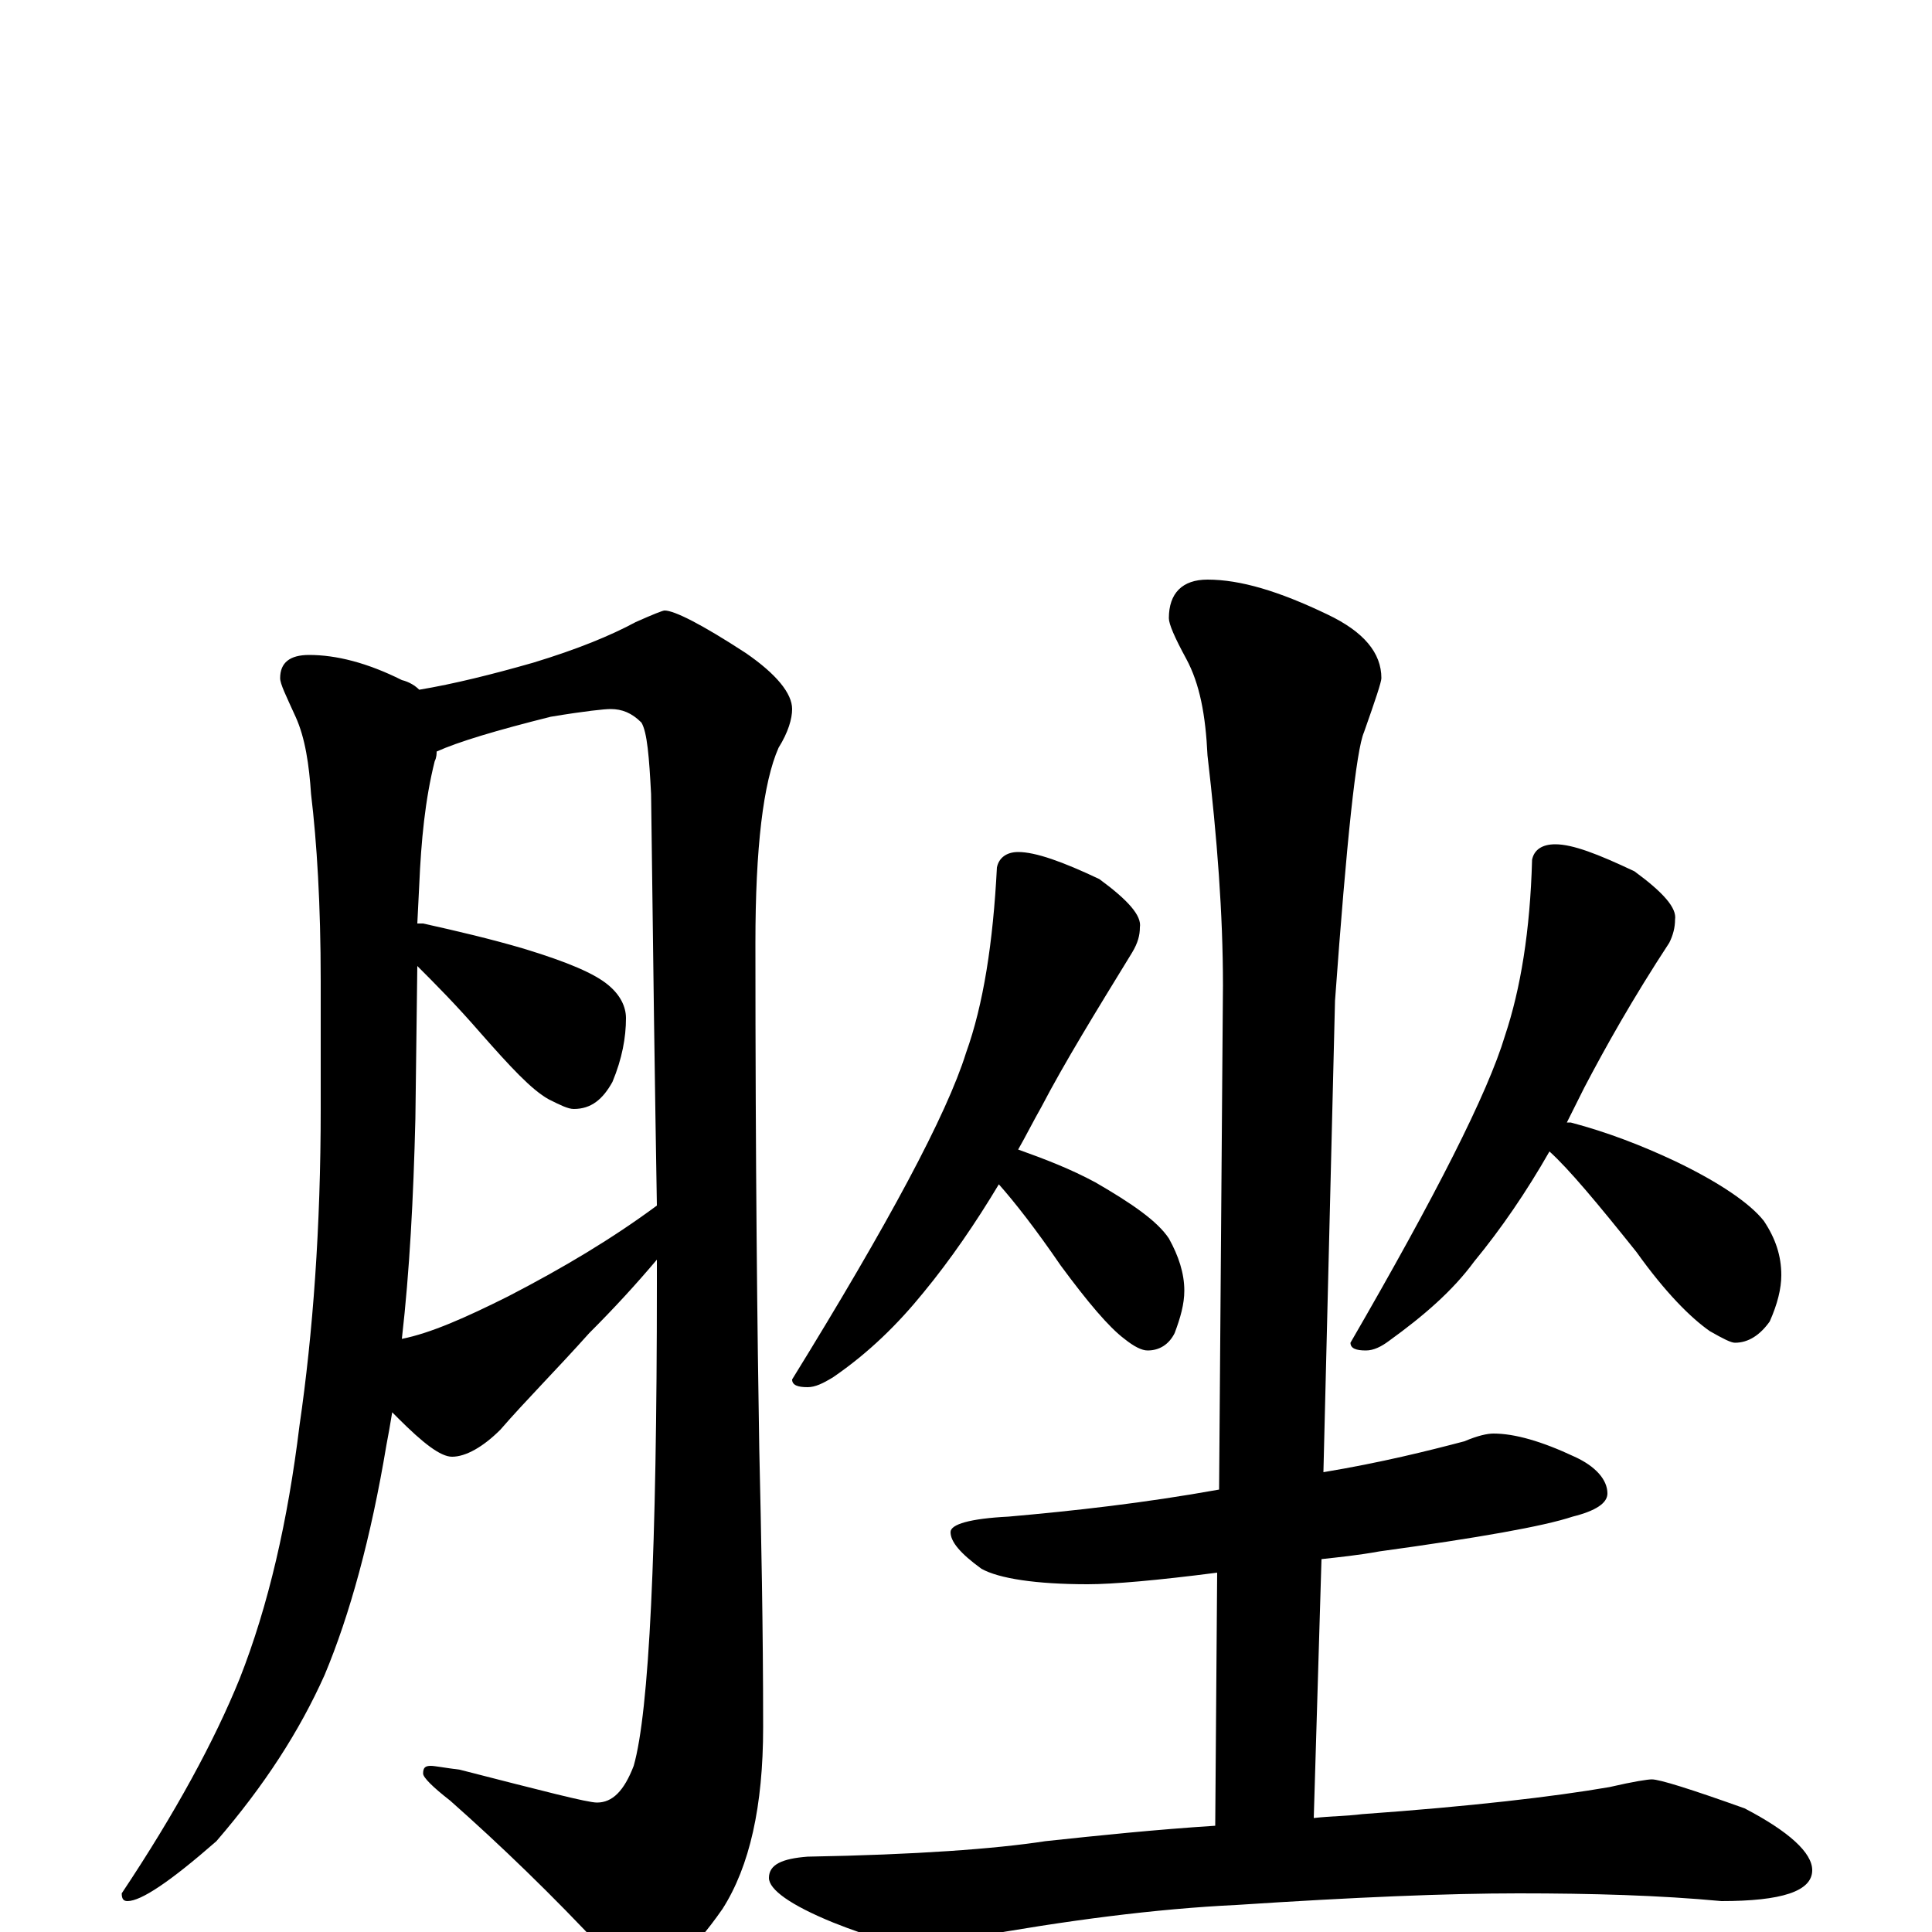 <?xml version="1.0" encoding="utf-8" ?>
<!DOCTYPE svg PUBLIC "-//W3C//DTD SVG 1.1//EN" "http://www.w3.org/Graphics/SVG/1.1/DTD/svg11.dtd">
<svg version="1.1" id="Layer_1" xmlns="http://www.w3.org/2000/svg" xmlns:xlink="http://www.w3.org/1999/xlink" x="0px" y="145px" width="1000px" height="1000px" viewBox="0 0 1000 1000" enable-background="new 0 0 1000 1000" xml:space="preserve">
<g id="Layer_1">
<path id="glyph" transform="matrix(1 0 0 -1 0 1000)" d="M160,661C174,661 190,657 208,648C212,647 215,645 217,643C235,646 255,651 276,657C299,664 316,671 329,678C338,682 343,684 344,684C349,684 363,677 386,662C402,651 410,641 410,633C410,628 408,621 403,613C395,595 391,561 391,512C391,396 392,309 393,250C394,206 395,158 395,106C395,65 388,34 374,12C358,-11 344,-23 332,-23C326,-23 320,-19 313,-10C286,19 259,45 233,68C224,75 219,80 219,82C219,85 220,86 223,86C225,86 230,85 238,84C281,73 304,67 309,67C317,67 323,73 328,86C336,114 340,197 340,336C340,340 340,344 340,348C329,335 318,323 305,310C288,291 272,275 259,260C250,251 241,246 234,246C228,246 219,253 206,266C205,267 204,268 203,269C202,263 201,257 200,252C192,204 181,164 168,133C155,104 137,76 112,47C88,26 73,16 66,16C64,16 63,17 63,20C91,62 111,99 124,131C139,169 149,213 155,262C162,310 166,365 166,426l0,66C166,532 164,564 161,589C160,604 158,618 153,629C148,640 145,646 145,649C145,657 150,661 160,661M208,307C223,310 241,318 263,329C292,344 317,359 340,376C339,435 338,506 337,589C336,608 335,621 332,626C327,631 322,633 316,633C313,633 303,632 285,629C257,622 237,616 226,611C226,610 226,608 225,606C220,586 218,565 217,542l-1,-20C217,522 218,522 219,522C237,518 254,514 271,509C294,502 308,496 315,490C321,485 324,479 324,473C324,463 322,452 317,440C312,431 306,426 297,426C294,426 290,428 284,431C275,436 264,448 249,465C236,480 225,491 216,500l-1,-79C214,380 212,342 208,307M527,559C536,559 550,554 569,545C584,534 591,526 590,520C590,516 589,512 586,507C567,476 551,450 539,427C535,420 531,412 527,405C541,400 554,395 567,388C586,377 599,368 605,359C610,350 613,341 613,332C613,325 611,318 608,310C605,304 600,301 594,301C591,301 587,303 582,307C574,313 563,326 549,345C536,364 525,378 517,387C505,367 492,348 478,331C465,315 450,300 431,287C426,284 422,282 418,282C413,282 410,283 410,286C460,367 490,423 500,455C509,480 514,512 516,551C517,556 521,559 527,559M805,563C814,563 827,558 846,549C861,538 868,530 867,524C867,520 866,516 864,512C845,483 831,458 820,437C817,431 814,425 811,419C812,419 812,419 813,419C832,414 850,407 867,399C890,388 906,377 913,368C919,359 922,350 922,340C922,333 920,325 916,316C911,309 905,305 898,305C896,305 892,307 885,311C875,318 862,331 847,352C827,377 812,395 802,404C790,383 777,364 763,347C752,332 737,319 719,306C715,303 711,301 707,301C702,301 699,302 699,305C743,381 770,434 779,464C787,488 792,518 793,555C794,560 798,563 805,563M773,258C784,258 798,254 815,246C826,241 832,234 832,227C832,222 826,218 814,215C799,210 765,204 714,197C703,195 693,194 684,193l-4,-134C689,60 697,60 705,61C761,65 804,70 833,75C846,78 853,79 855,79C859,79 875,74 903,64C926,52 938,41 938,32C938,21 922,16 891,16C859,19 824,20 786,20C749,20 701,18 640,14C598,12 552,6 502,-3C489,-6 480,-7 477,-7C466,-7 451,-3 431,5C409,14 398,22 398,28C398,35 405,38 418,39C474,40 515,43 541,47C569,50 598,53 629,55l1,131C599,182 576,180 563,180C536,180 517,183 508,188C497,196 492,202 492,207C492,211 502,214 522,215C556,218 592,222 631,229l2,261C633,527 630,566 625,609C624,630 621,646 614,659C608,670 605,677 605,680C605,693 612,700 625,700C642,700 662,694 687,682C706,673 715,662 715,649C715,647 712,638 706,621C702,612 697,565 691,482l-6,-244C715,243 739,249 758,254C765,257 770,258 773,258z"/>
</g>
</svg>
